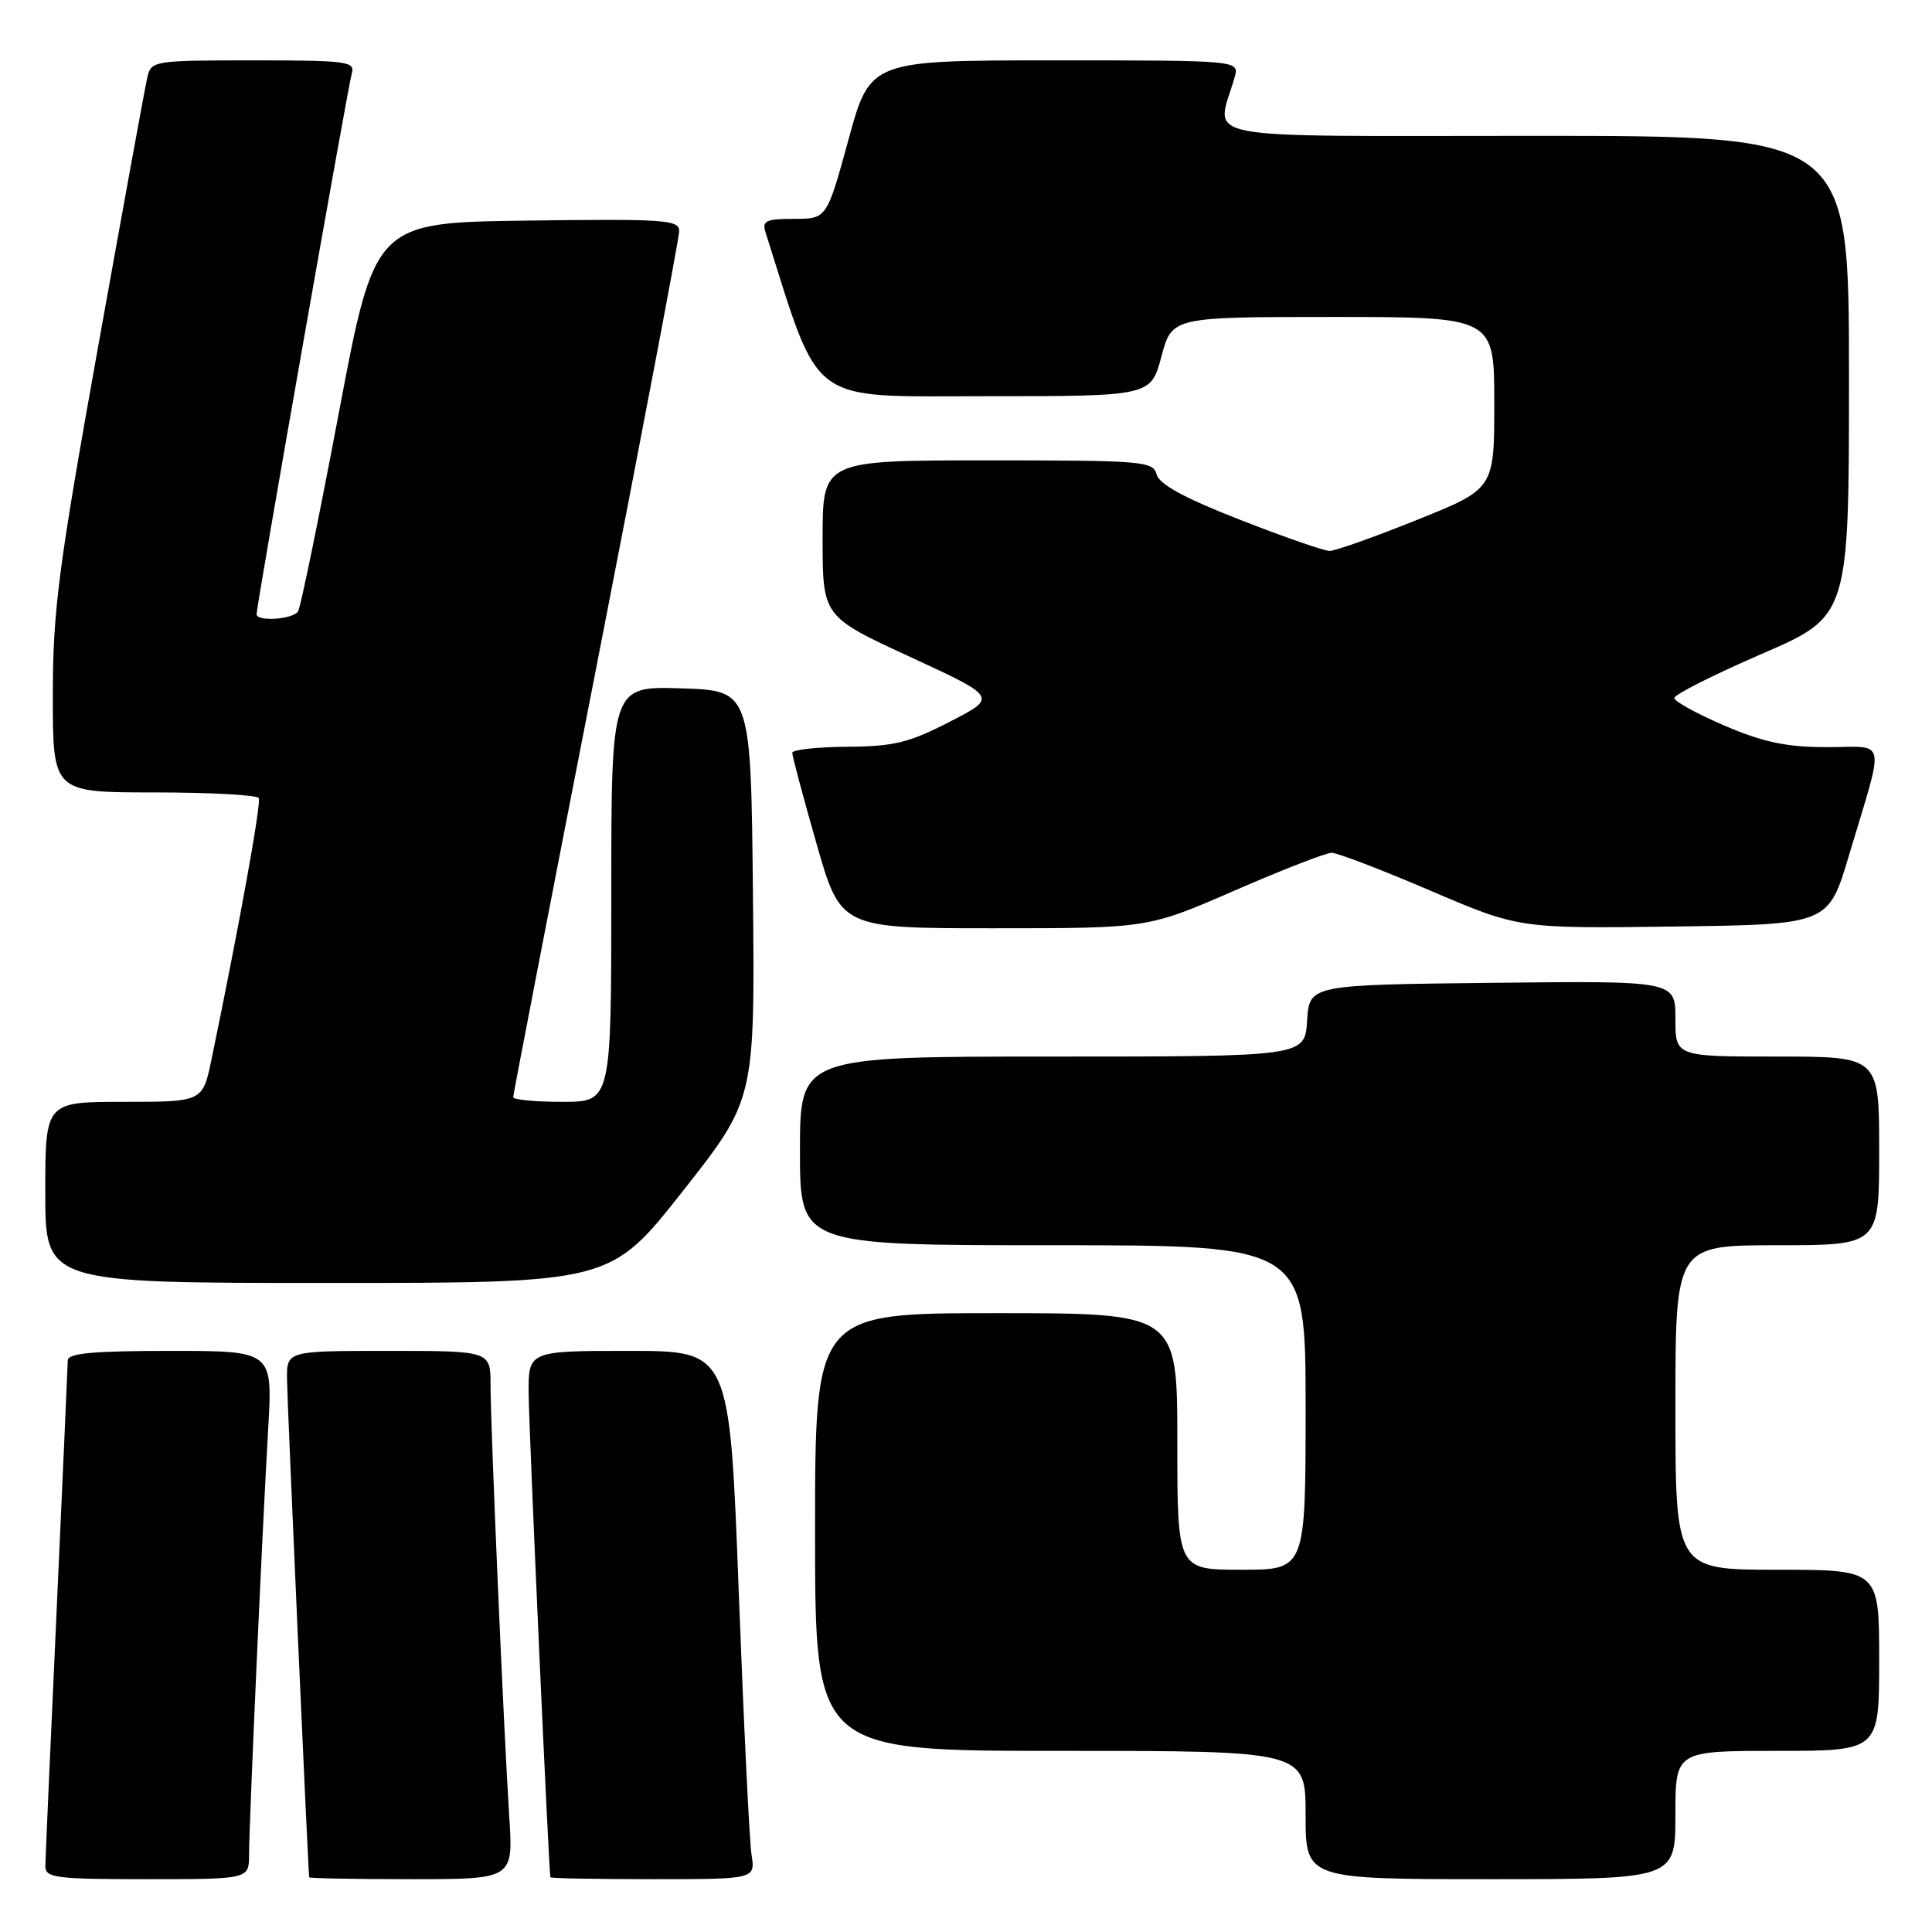 <?xml version="1.0" encoding="UTF-8" standalone="no"?>
<!DOCTYPE svg PUBLIC "-//W3C//DTD SVG 1.1//EN" "http://www.w3.org/Graphics/SVG/1.1/DTD/svg11.dtd" >
<svg xmlns="http://www.w3.org/2000/svg" xmlns:xlink="http://www.w3.org/1999/xlink" version="1.1" viewBox="0 0 256 256">
 <g >
 <path fill="currentColor"
d=" M 33.00 245.75 C 33.01 241.67 34.74 202.96 35.54 189.25 C 36.13 179.00 36.13 179.00 22.57 179.00 C 12.39 179.00 9.00 179.31 8.98 180.25 C 8.97 180.94 8.30 195.90 7.50 213.50 C 6.69 231.10 6.02 246.29 6.01 247.25 C 6.00 248.83 7.30 249.00 19.50 249.00 C 33.00 249.00 33.00 249.00 33.00 245.75 Z  M 67.48 240.75 C 66.74 229.19 65.00 189.07 65.00 183.56 C 65.00 179.00 65.00 179.00 51.50 179.00 C 38.00 179.00 38.00 179.00 38.03 182.75 C 38.05 185.57 40.80 247.41 40.97 248.75 C 40.99 248.89 47.08 249.00 54.51 249.00 C 68.01 249.00 68.01 249.00 67.48 240.75 Z  M 99.58 245.75 C 99.30 243.96 98.54 228.21 97.88 210.75 C 96.68 179.00 96.68 179.00 83.34 179.00 C 70.00 179.00 70.00 179.00 70.05 184.75 C 70.09 189.59 72.72 248.00 72.93 248.75 C 72.97 248.89 79.10 249.00 86.55 249.00 C 100.09 249.00 100.09 249.00 99.58 245.75 Z  M 222.00 240.50 C 222.00 232.00 222.00 232.00 235.50 232.00 C 249.00 232.00 249.00 232.00 249.00 220.00 C 249.00 208.00 249.00 208.00 235.50 208.00 C 222.00 208.00 222.00 208.00 222.00 186.50 C 222.00 165.00 222.00 165.00 235.50 165.00 C 249.00 165.00 249.00 165.00 249.00 152.50 C 249.00 140.00 249.00 140.00 235.50 140.00 C 222.00 140.00 222.00 140.00 222.00 134.98 C 222.00 129.96 222.00 129.96 197.75 130.23 C 173.50 130.50 173.50 130.50 173.20 135.25 C 172.89 140.00 172.89 140.00 139.45 140.00 C 106.00 140.00 106.00 140.00 106.00 152.50 C 106.00 165.00 106.00 165.00 139.50 165.00 C 173.00 165.00 173.00 165.00 173.00 186.50 C 173.00 208.00 173.00 208.00 164.50 208.00 C 156.00 208.00 156.00 208.00 156.00 191.00 C 156.00 174.00 156.00 174.00 132.00 174.00 C 108.00 174.00 108.00 174.00 108.00 203.00 C 108.00 232.00 108.00 232.00 140.50 232.00 C 173.00 232.00 173.00 232.00 173.00 240.50 C 173.00 249.00 173.00 249.00 197.50 249.00 C 222.00 249.00 222.00 249.00 222.00 240.50 Z  M 90.46 157.85 C 100.03 145.70 100.03 145.70 99.77 118.60 C 99.50 91.50 99.50 91.50 90.25 91.21 C 81.00 90.92 81.00 90.92 81.00 118.46 C 81.00 146.00 81.00 146.00 74.50 146.00 C 70.92 146.00 68.00 145.72 68.00 145.38 C 68.00 145.04 72.95 119.45 79.00 88.50 C 85.05 57.55 90.00 31.50 90.00 30.60 C 90.00 29.12 87.96 28.99 69.83 29.23 C 49.66 29.50 49.66 29.50 44.89 54.75 C 42.26 68.64 39.84 80.45 39.50 81.00 C 38.84 82.08 34.00 82.41 34.00 81.38 C 34.00 80.19 46.10 11.48 46.61 9.75 C 47.09 8.14 46.02 8.00 33.59 8.00 C 20.36 8.00 20.03 8.05 19.52 10.25 C 19.23 11.49 16.30 27.55 13.00 45.94 C 7.72 75.37 7.00 80.92 7.00 92.19 C 7.00 105.00 7.00 105.00 20.44 105.00 C 27.83 105.00 34.06 105.34 34.29 105.75 C 34.64 106.40 31.69 122.71 28.03 140.35 C 26.86 146.00 26.86 146.00 16.43 146.00 C 6.00 146.00 6.00 146.00 6.00 158.00 C 6.00 170.00 6.00 170.00 43.44 170.00 C 80.88 170.00 80.88 170.00 90.46 157.85 Z  M 163.60 118.00 C 169.91 115.25 175.70 113.00 176.45 113.00 C 177.21 113.00 183.10 115.26 189.55 118.02 C 201.27 123.04 201.27 123.04 221.77 122.77 C 242.27 122.50 242.27 122.50 244.99 113.37 C 249.78 97.35 250.11 99.00 242.12 99.00 C 236.74 99.00 233.71 98.37 228.53 96.16 C 224.87 94.59 221.86 92.94 221.86 92.49 C 221.86 92.03 227.06 89.41 233.43 86.65 C 245.00 81.64 245.00 81.64 245.00 49.82 C 245.00 18.00 245.00 18.00 203.38 18.00 C 157.10 18.00 161.16 18.79 163.59 10.25 C 164.23 8.00 164.23 8.00 139.77 8.00 C 115.30 8.00 115.30 8.00 112.43 18.50 C 109.55 29.00 109.55 29.00 105.21 29.00 C 101.48 29.00 100.95 29.26 101.44 30.80 C 108.80 54.00 106.79 52.50 130.58 52.50 C 152.48 52.50 152.48 52.50 153.89 47.25 C 155.29 42.00 155.29 42.00 176.64 42.00 C 198.00 42.00 198.00 42.00 198.00 53.39 C 198.00 64.78 198.00 64.78 187.75 68.89 C 182.11 71.16 176.90 73.01 176.17 73.00 C 175.45 73.00 170.10 71.14 164.30 68.87 C 156.98 66.01 153.60 64.18 153.26 62.87 C 152.80 61.11 151.44 61.00 130.88 61.00 C 109.00 61.00 109.00 61.00 109.00 71.35 C 109.00 81.69 109.00 81.69 120.59 87.04 C 132.17 92.39 132.17 92.39 125.84 95.64 C 120.45 98.42 118.42 98.91 112.25 98.95 C 108.26 98.98 104.99 99.34 104.98 99.75 C 104.97 100.16 106.41 105.56 108.18 111.75 C 111.40 123.00 111.40 123.00 131.76 123.00 C 152.11 123.00 152.11 123.00 163.60 118.00 Z "/>
</g>
</svg>